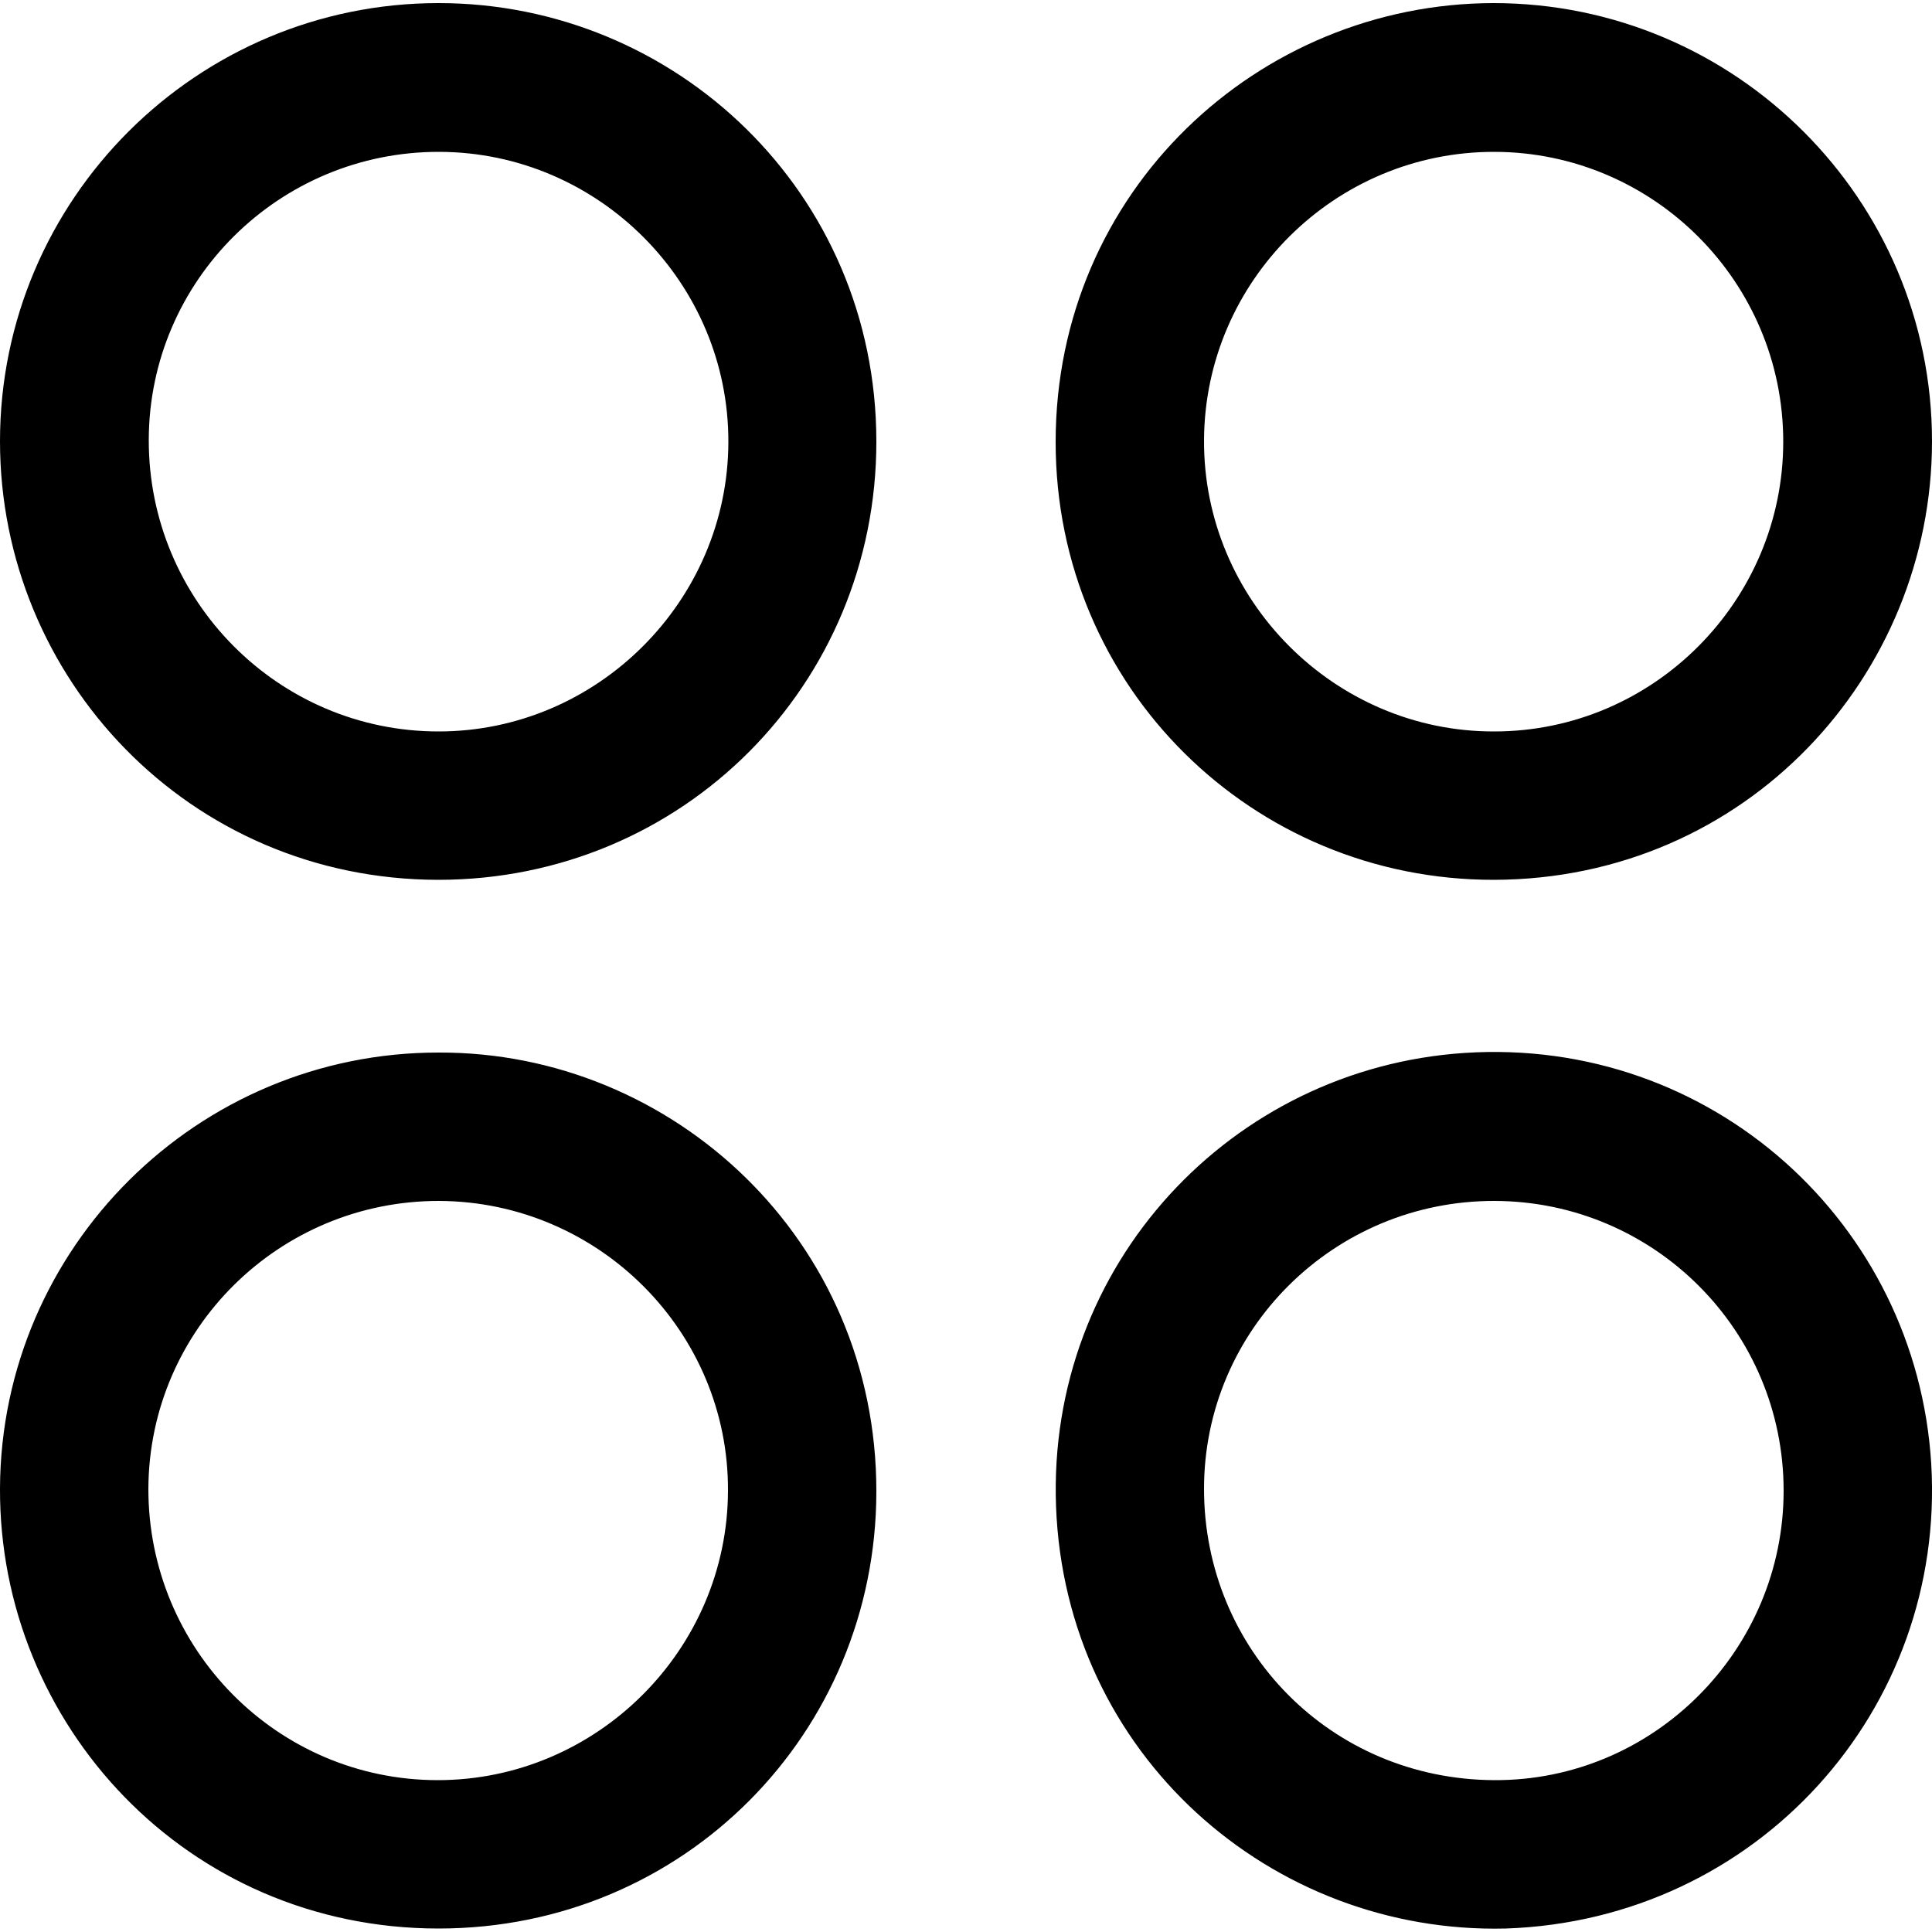 <svg xmlns="http://www.w3.org/2000/svg" viewBox="0 0 500 500" style="enable-background:new 0 0 500 500" xml:space="preserve"><path d="M113.5.8c61.3 0 113.3 49 113.3 113.5 0 62.9-50.1 113.4-113.4 113.4C48.9 227.6 0 175.5 0 114.2 0 51.6 50.9.8 113.5.8zm.2 38.5c-41.4-.1-75.1 33.3-75.2 74.5-.1 41.6 33.5 75.5 75 75.5 41.1 0 74.9-33.8 75-74.9.1-41.2-33.6-75-74.8-75.1zM386.5.8C449.1.8 500 51.6 500 114.2c0 60.6-48.1 113.3-113.3 113.5-62.5.1-113.5-49.8-113.5-113.3C273.2 49.4 325.7.9 386.5.8zm75 113.5c0-41.3-33.5-74.9-74.7-75-41.3-.1-75 33.4-75.2 74.6-.2 41.4 33.8 75.5 75.1 75.4 41.2 0 74.8-33.8 74.8-75zm-71.8 384.8c-60.7 1.5-114-45-116.4-109.3-2.3-62.4 45.3-113.3 105.7-117.3 63.9-4.2 117 44.1 120.8 106.3 3.8 63.6-45 118.1-110.1 120.3zm-2.9-188.3c-41.4-.1-75.2 33.2-75.2 74.5 0 41.6 32.8 75.2 75.1 75.4 41.3.2 74.9-33.7 74.9-74.9 0-41.4-33.5-74.9-74.8-75zm-273.2-38.4c60.2-.2 113.3 48.2 113.2 113.7-.1 62.3-49.7 113-113.3 113-65.1 0-113.8-52.8-113.5-114 .3-62.3 51.2-112.8 113.6-112.7zm.1 38.4c-41.4-.1-75.1 33.2-75.3 74.4-.1 41.6 33.4 75.5 74.9 75.5 41.1 0 75-33.7 75.1-74.9.2-41.1-33.4-74.8-74.7-75z"/></svg>